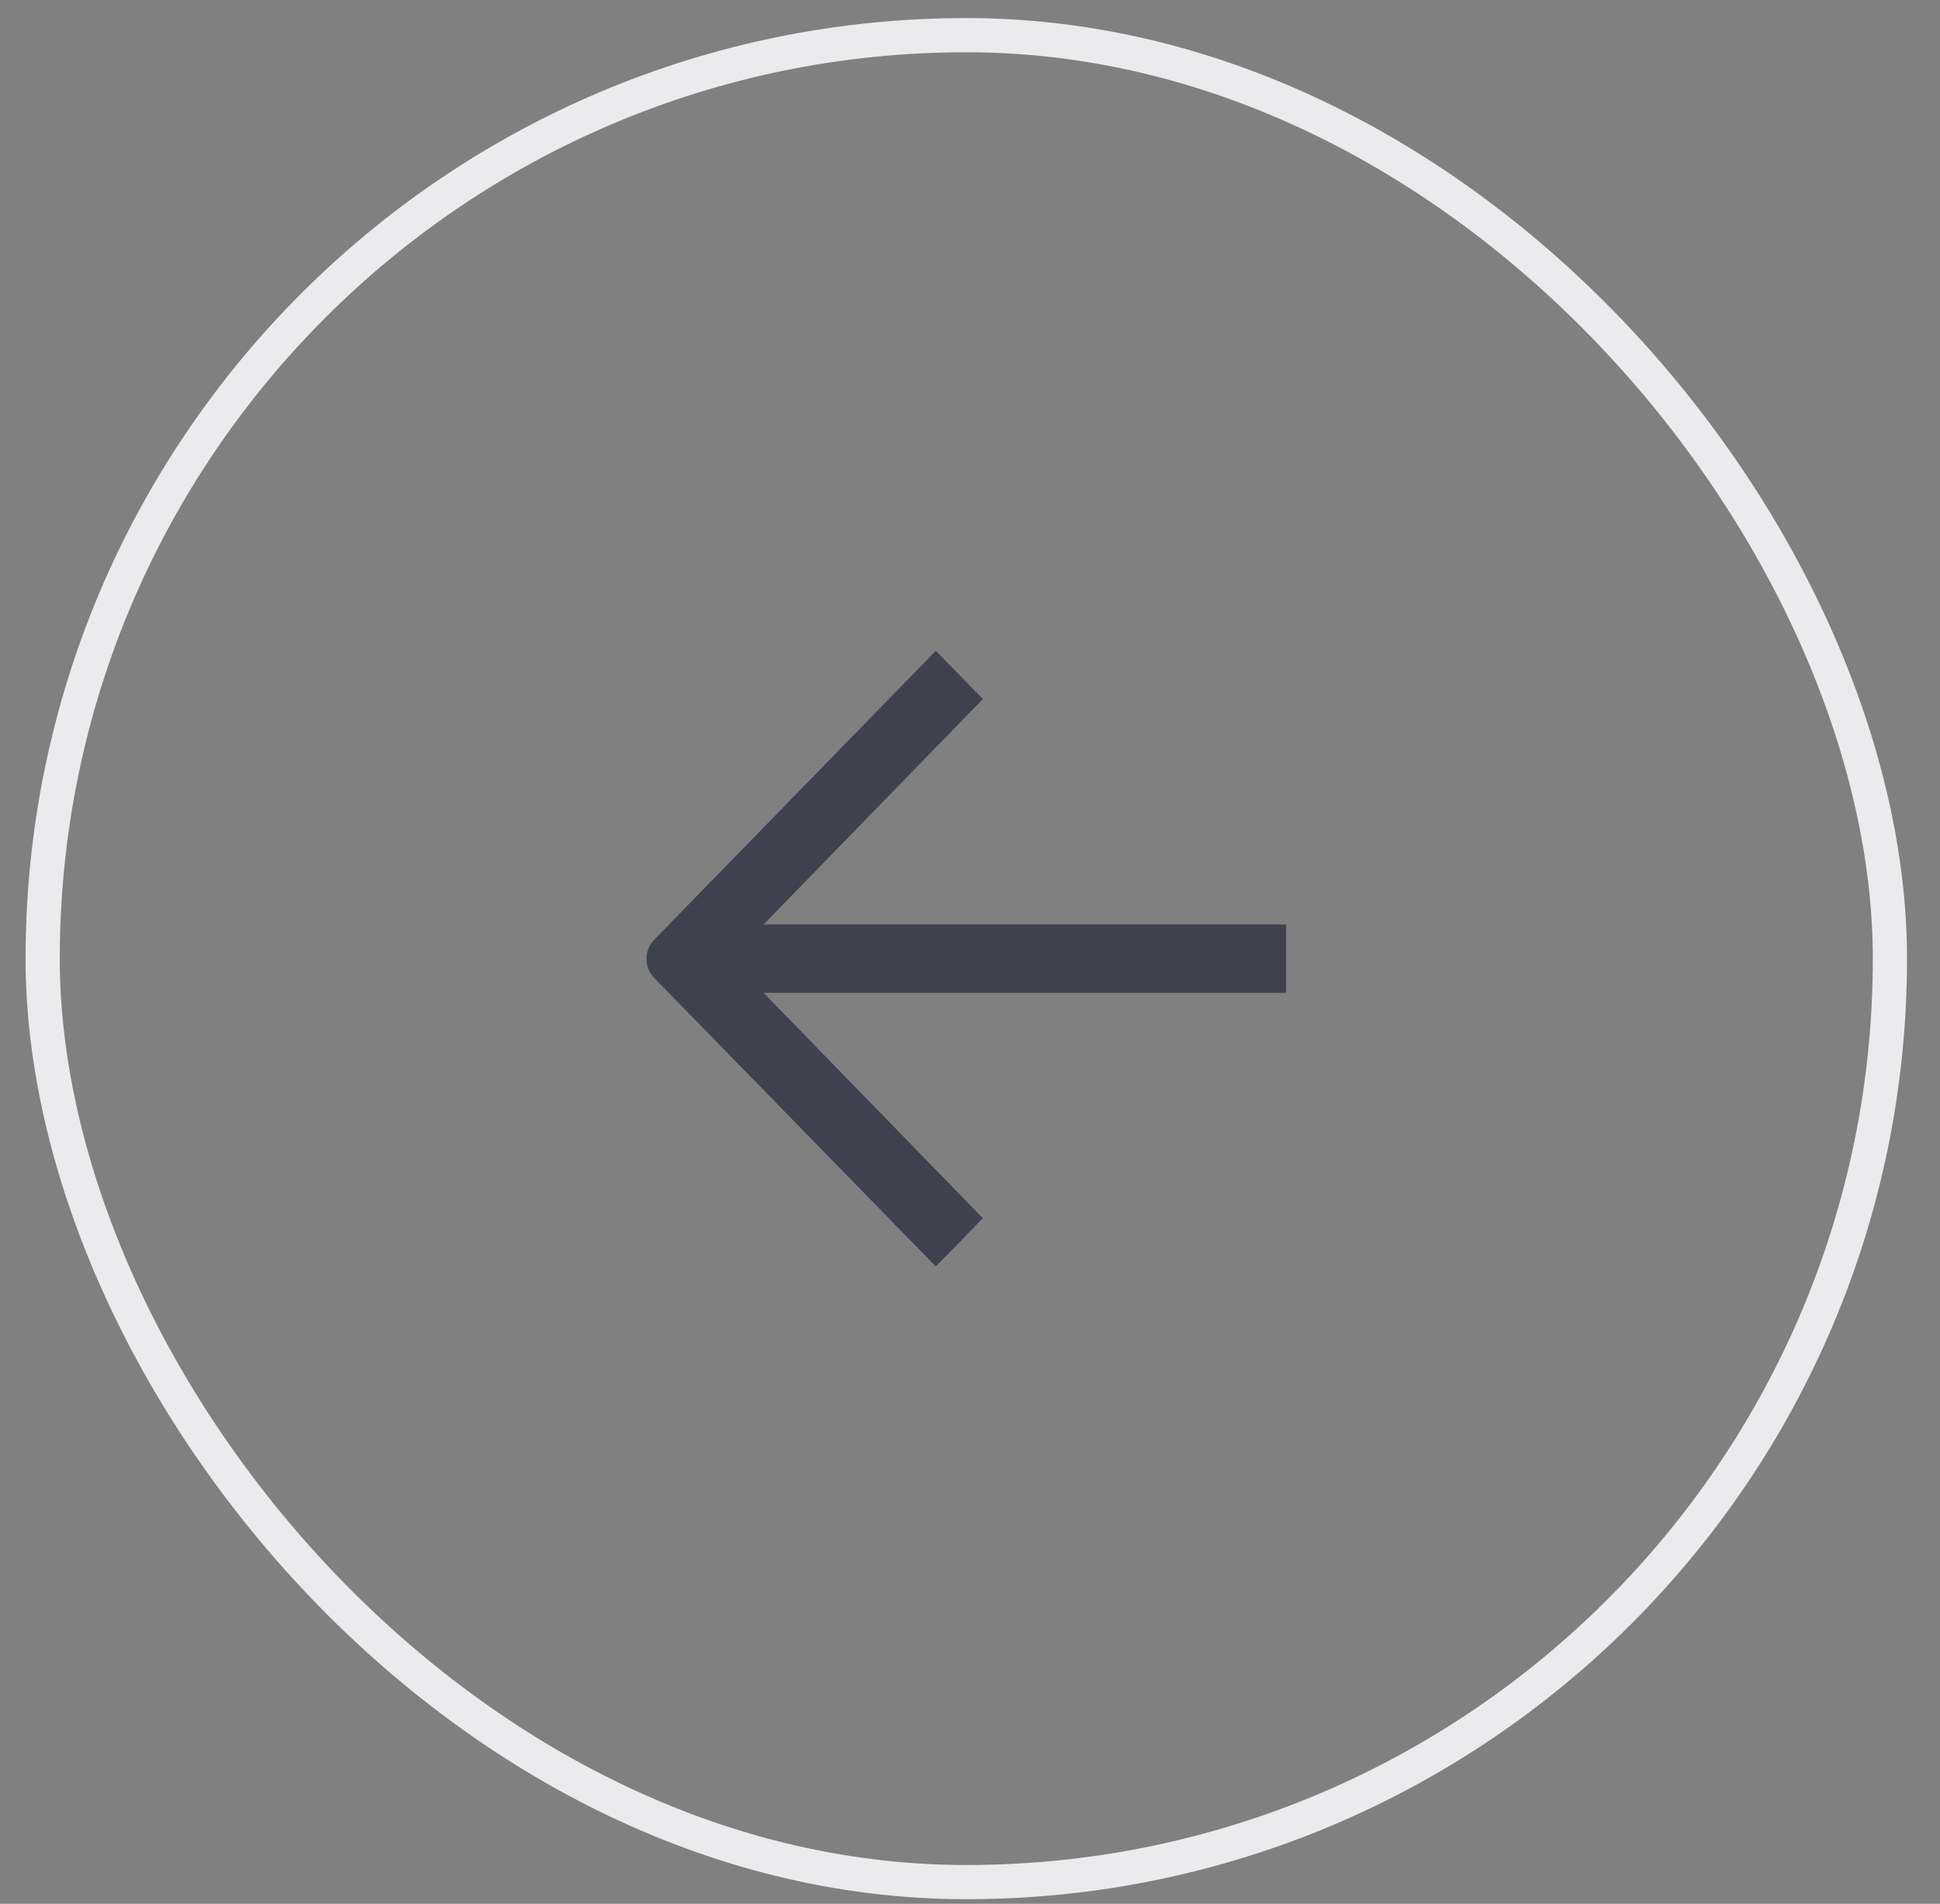 <svg width="54" height="53" viewBox="0 0 54 53" fill="none" xmlns="http://www.w3.org/2000/svg">
<rect x="0" y="0" width="54" height="53" fill="#808080" stroke="none"/>
<g id="back-botton">
<g id="Group 6779">
<g id="Group 6777">
<rect id="Rectangle 210" x="52.606" y="52.397" width="51.418" height="51.418" rx="25.709" transform="rotate(-180 52.606 52.397)" stroke="#EBEAEC" stroke-width="0.952"/>
</g>
</g>
<path id="Vector" d="M35.799 27.64L21.254 27.64L27.358 33.914L26.049 35.258L18.212 27.227C17.923 26.931 17.923 26.455 18.212 26.159L26.049 18.118L27.358 19.462L21.254 25.736L35.799 25.736L35.799 26.688L35.799 27.64Z" fill="#3F414E"/>
</g>
</svg>
